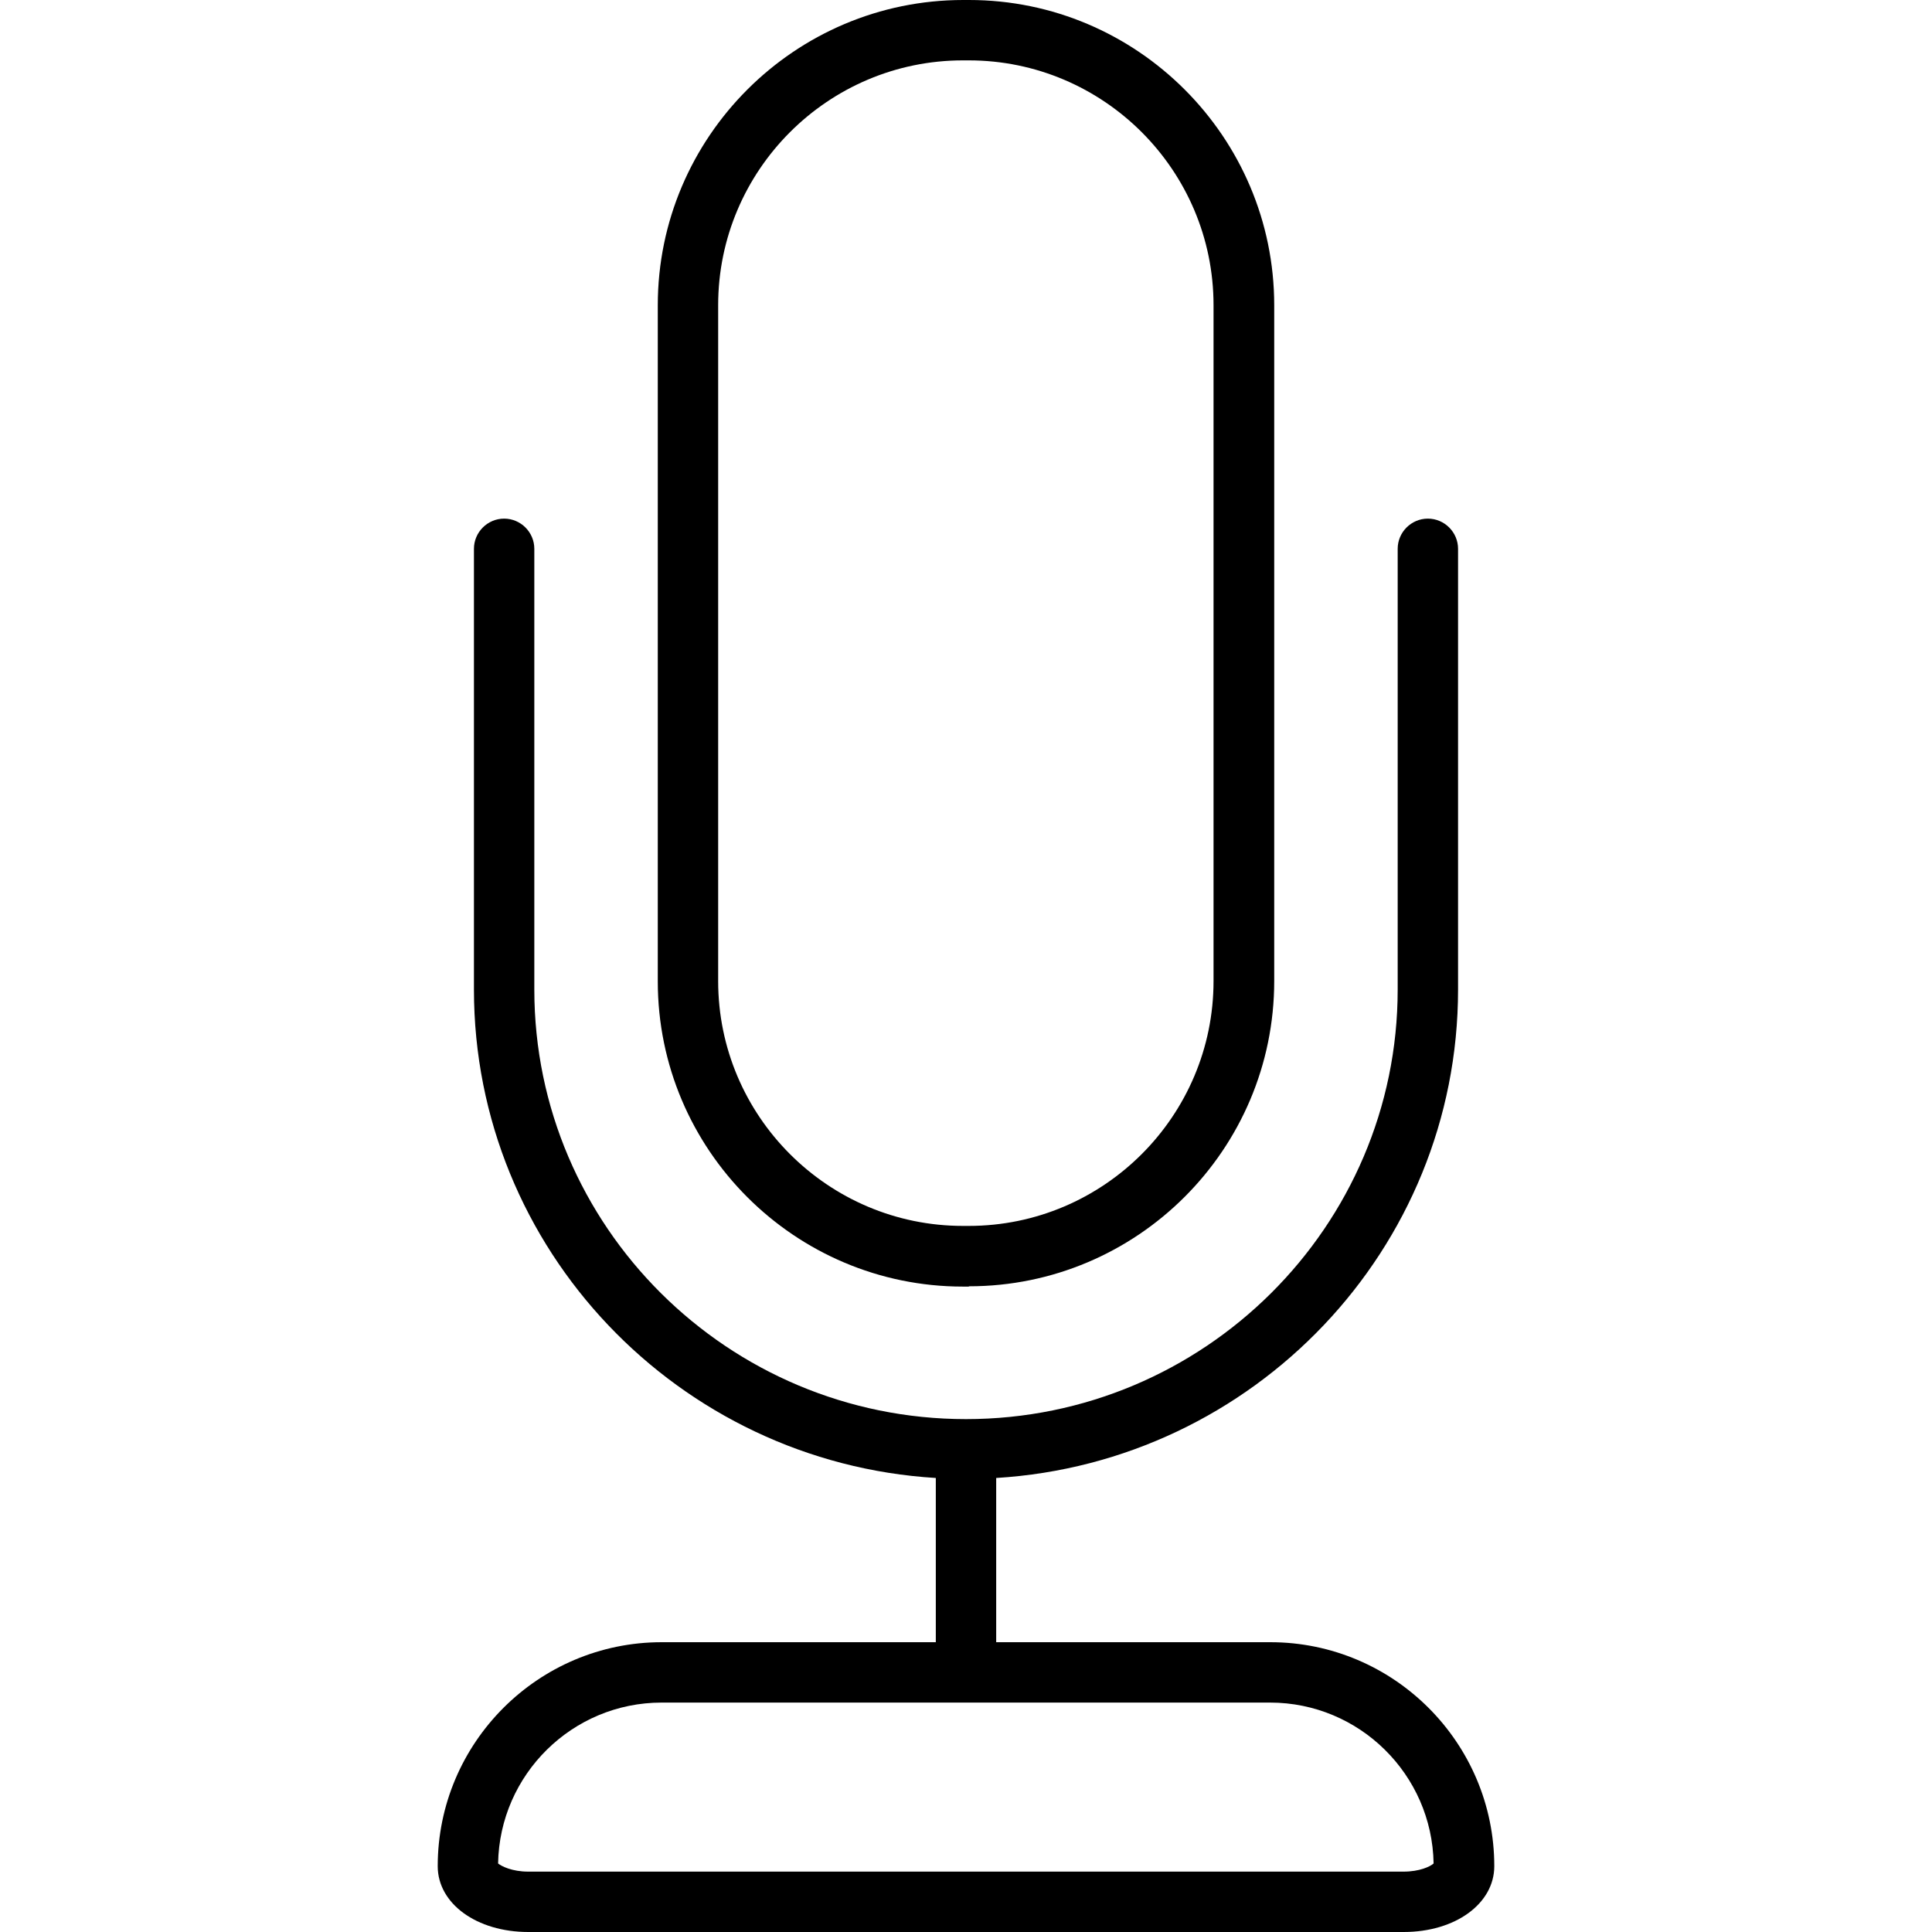 <?xml version="1.0" encoding="UTF-8"?><svg id="uuid-24ecb3a2-9858-4151-afad-f8320811a492" xmlns="http://www.w3.org/2000/svg" viewBox="0 0 64 64"><g id="uuid-1cdbf004-2d64-492e-9433-874e0dec7fb8"><g id="uuid-aa4406de-4c7e-4961-924d-04369c622830"><path d="m32.09,42.62h-.19c-5.58,0-10.11-4.54-10.11-10.11V10.11C21.79,4.54,26.33,0,31.91,0h.19C37.67,0,42.21,4.54,42.21,10.11v22.39c0,5.58-4.54,10.11-10.11,10.11Zm-.19-40.62c-4.47,0-8.11,3.64-8.11,8.11v22.39c0,4.47,3.64,8.11,8.11,8.11h.19c4.47,0,8.11-3.64,8.11-8.11V10.11c0-4.47-3.64-8.11-8.11-8.11h-.19Z"/><path d="m42.08,54.4h-9.08v-5.44c8.52-.52,15.3-7.57,15.3-16.18v-14.6c0-.55-.45-1-1-1s-1,.45-1,1v14.6c0,7.85-6.42,14.23-14.3,14.23s-14.3-6.38-14.3-14.23v-14.6c0-.55-.45-1-1-1s-1,.45-1,1v14.6c0,8.61,6.78,15.66,15.3,16.18v5.44h-9.08c-4.09,0-7.42,3.33-7.42,7.42,0,1.24,1.29,2.18,3,2.18h29c1.71,0,3-.94,3-2.18,0-4.09-3.33-7.42-7.42-7.42Zm4.42,7.6h-29c-.54,0-.89-.18-1-.27.05-2.95,2.46-5.33,5.42-5.33h20.15c2.96,0,5.37,2.38,5.42,5.33-.11.1-.46.27-1,.27Z"/></g></g></svg>